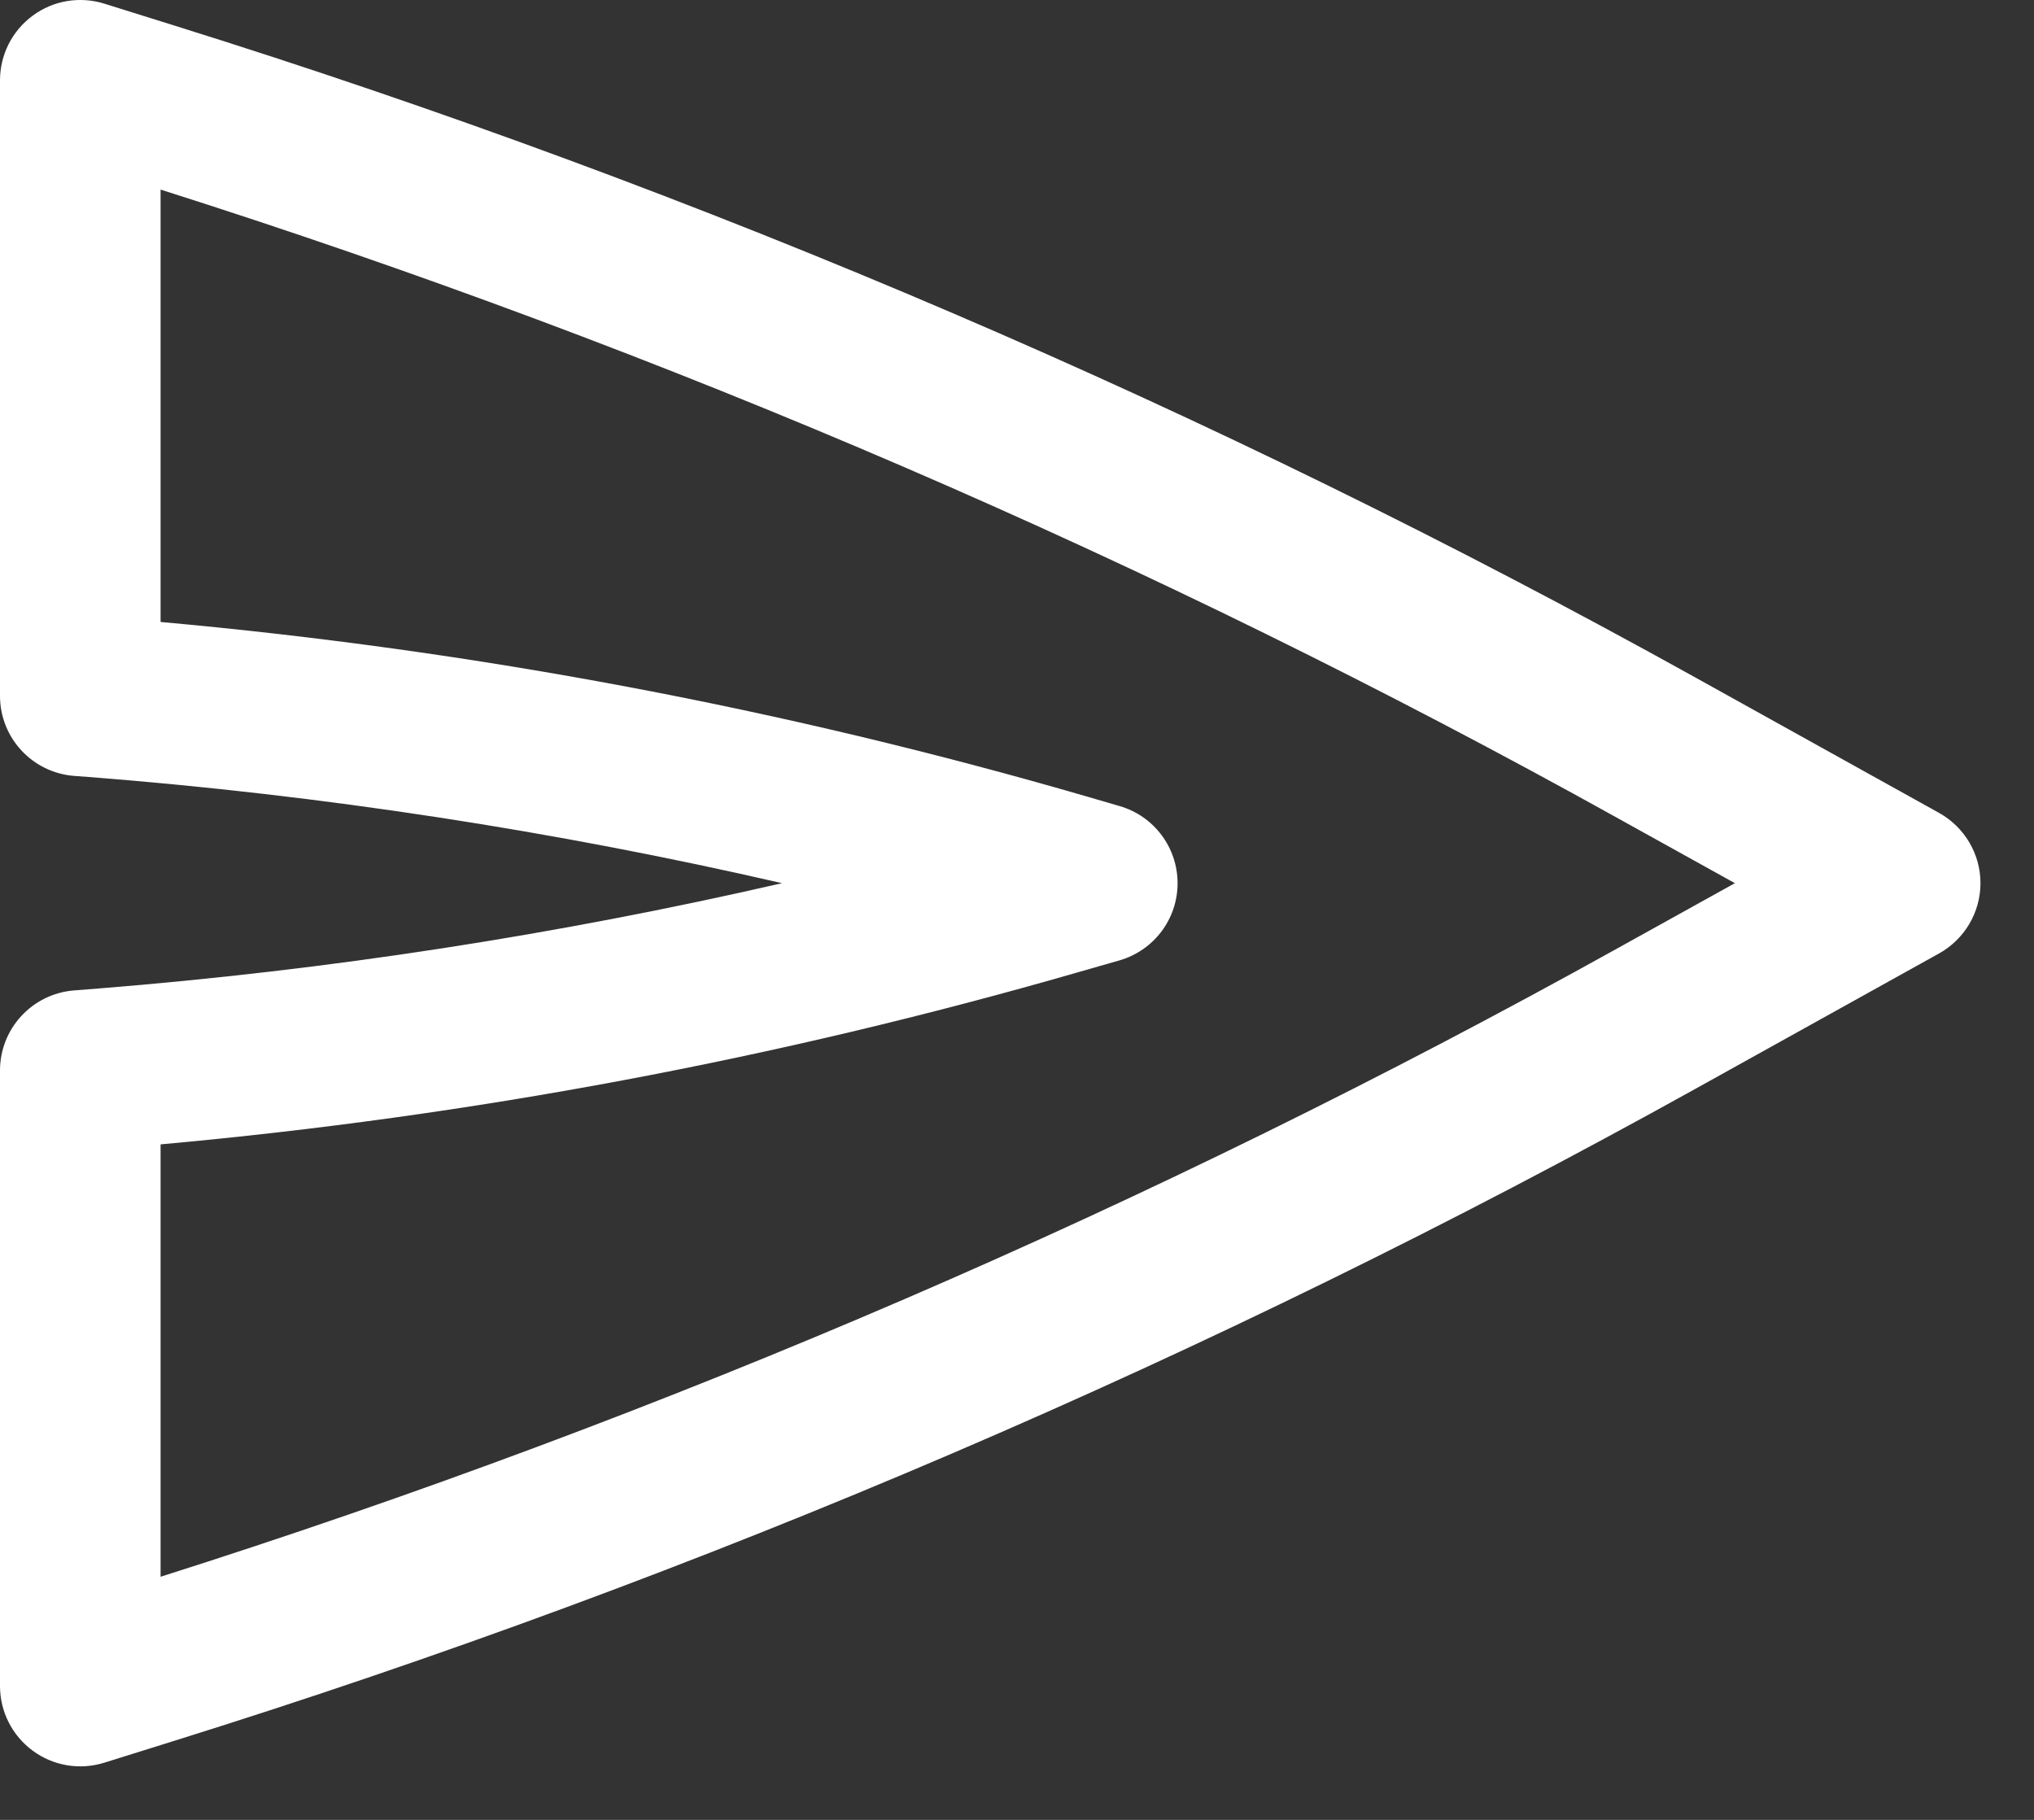 <svg width="19" height="17" viewBox="0 0 19 17" fill="none" xmlns="http://www.w3.org/2000/svg">
<rect x="0" y="0" width="19" height="17" fill="#333333" stroke="none"/>
<path fill-rule="evenodd" clip-rule="evenodd" d="M18.5 8.25C18.5 8.522 18.352 8.773 18.114 8.906L15.832 10.174C11.32 12.68 6.565 14.719 1.639 16.258L0.974 16.466C0.746 16.537 0.498 16.496 0.306 16.354C0.114 16.213 -6.98884e-07 15.989 -6.88455e-07 15.75L-4.37114e-07 10C-4.20022e-07 9.609 0.3 9.284 0.69 9.252L0.918 9.234C3.069 9.062 5.204 8.733 7.305 8.25C5.174 7.76 3.009 7.428 0.827 7.258L0.692 7.248C0.301 7.217 -3.01243e-07 6.892 -2.84124e-07 6.5L-3.27838e-08 0.75C-2.23548e-08 0.511 0.114 0.287 0.306 0.146C0.498 0.004 0.746 -0.037 0.974 0.034L1.639 0.242C6.565 1.781 11.32 3.82 15.832 6.326L18.114 7.594C18.352 7.727 18.5 7.978 18.5 8.25ZM16.206 8.25L15.103 7.638C10.776 5.233 6.218 3.268 1.5 1.771L1.5 5.81C4.43 6.074 7.328 6.62 10.154 7.441L10.459 7.53C10.78 7.623 11 7.917 11 8.251C11 8.585 10.779 8.878 10.458 8.971L10.067 9.083C7.269 9.89 4.4 10.428 1.5 10.69L1.5 14.729C6.218 13.232 10.776 11.267 15.103 8.862L16.206 8.25Z" fill="white"/>
</svg>

